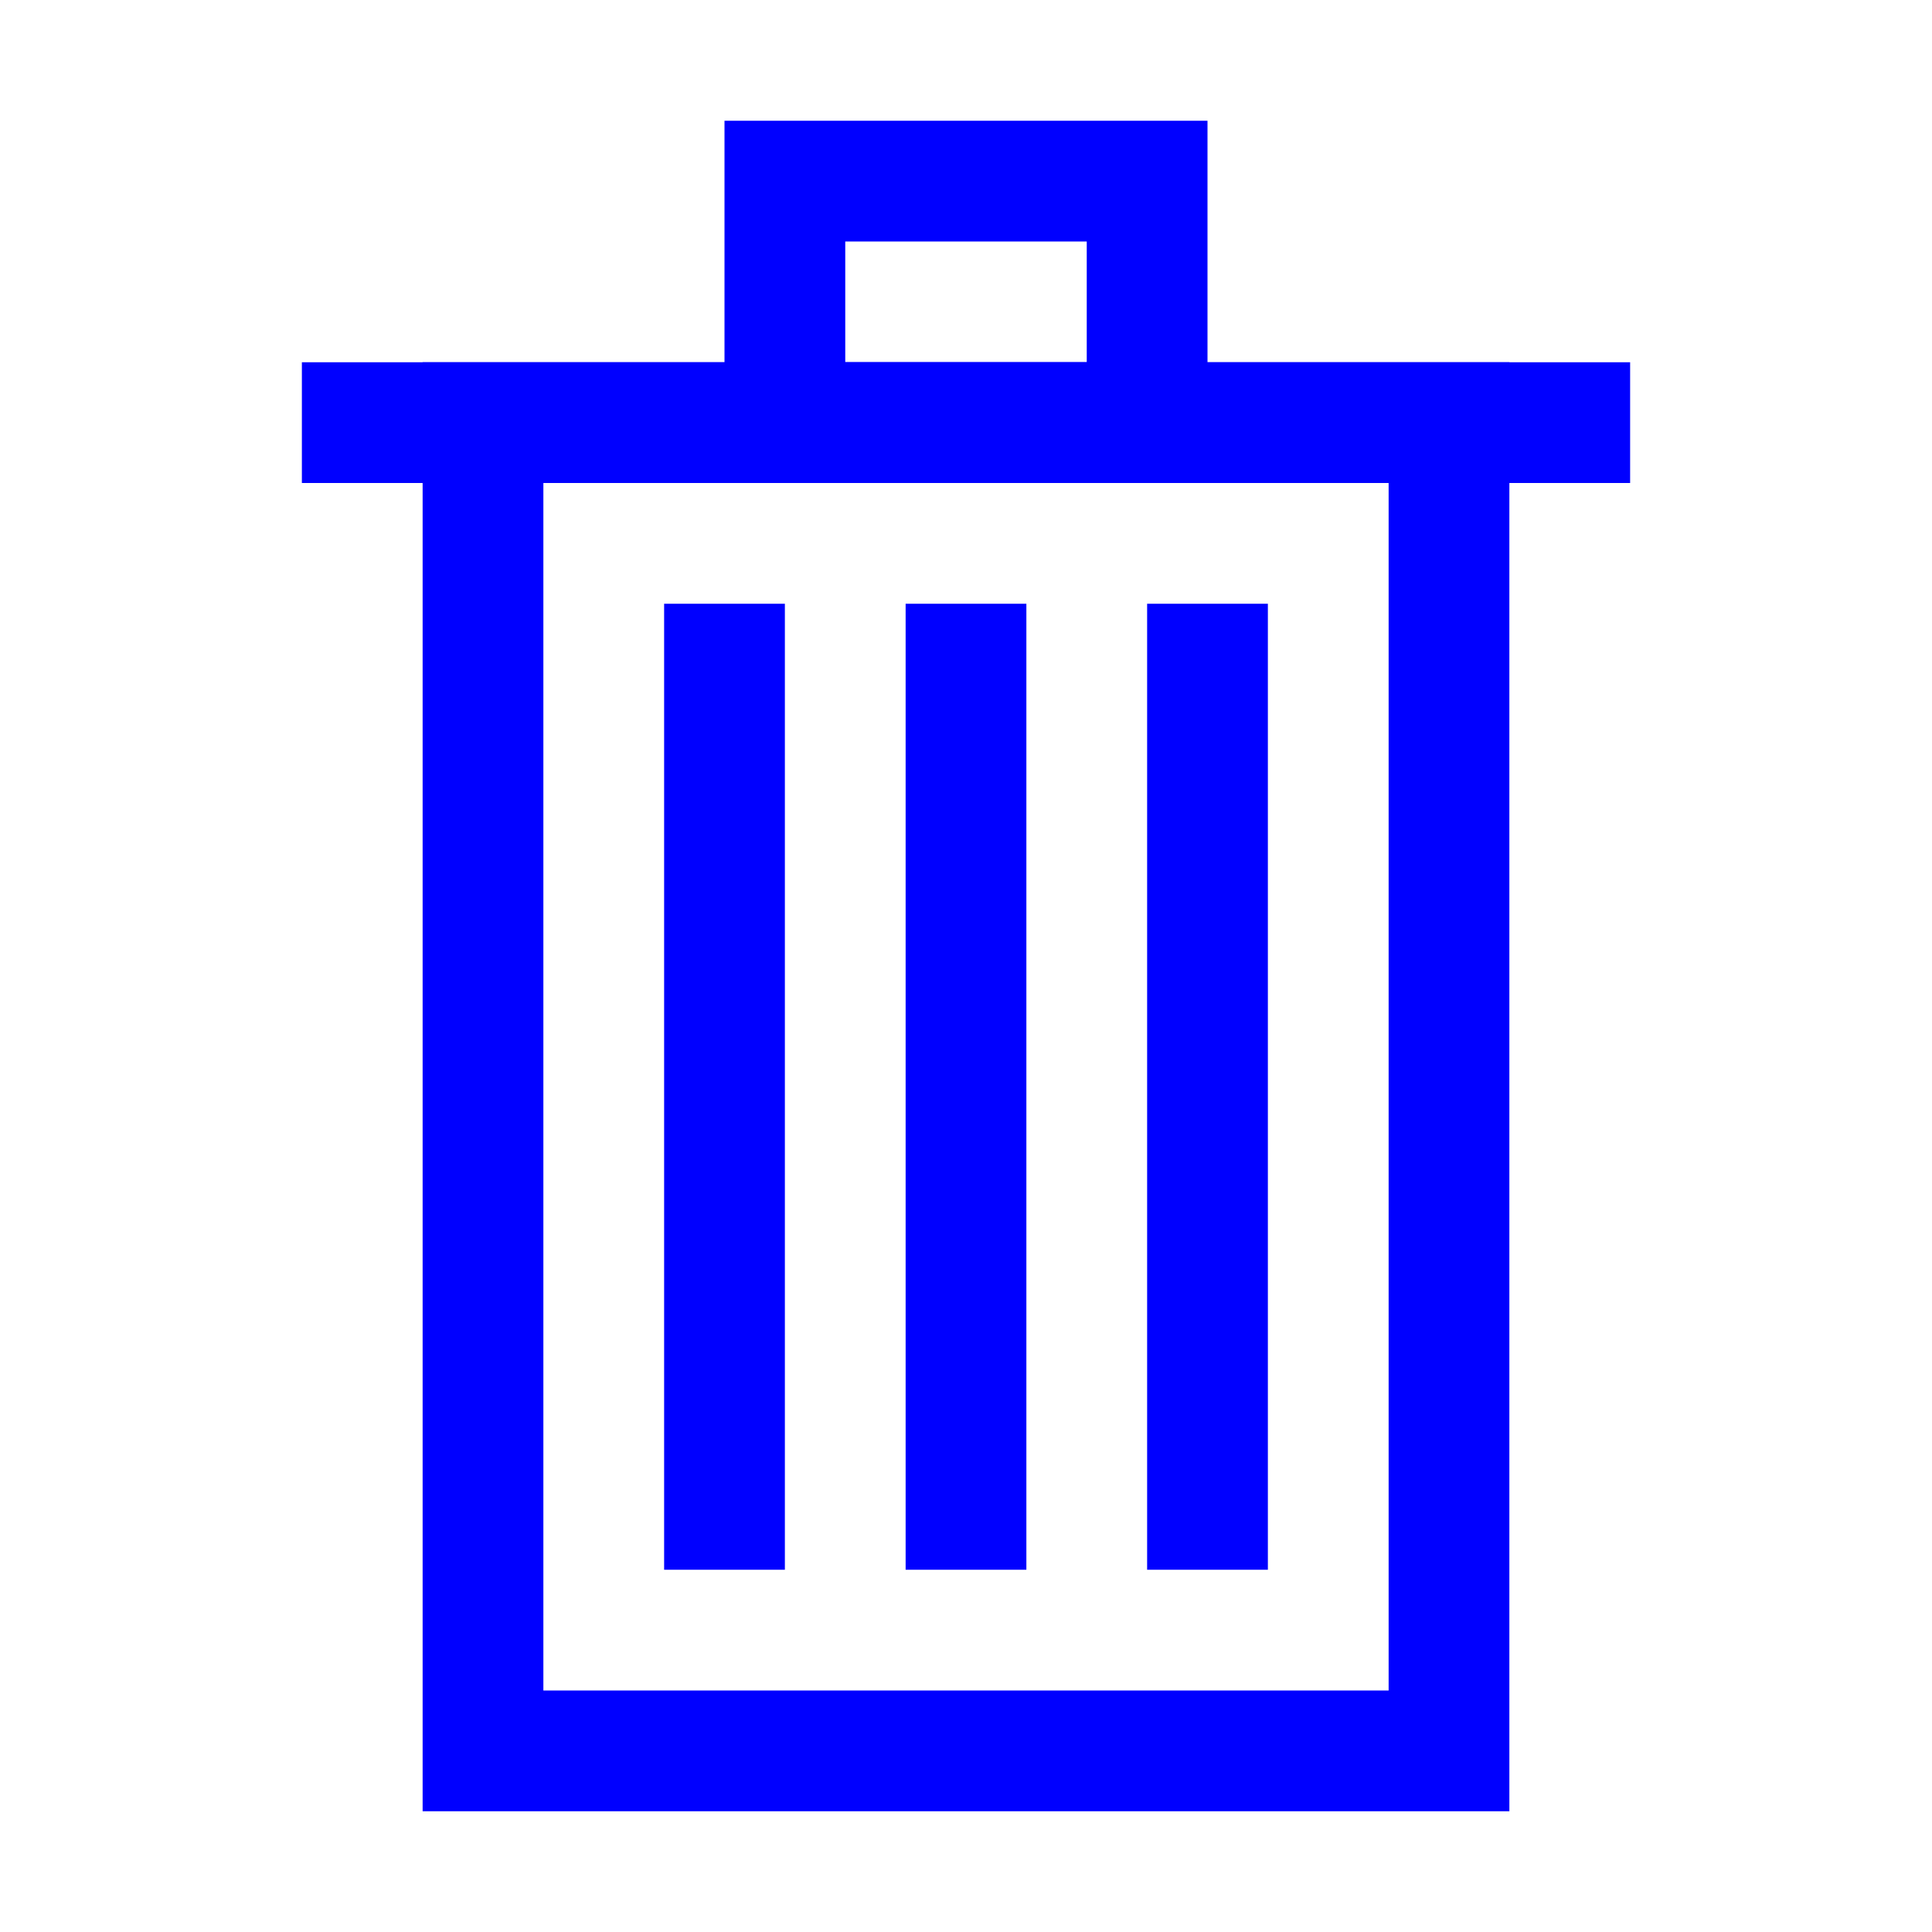 <?xml version="1.0" ?>
<svg id="icons" style="enable-background:new 0 0 32 32;" version="1.0" viewBox="0 0 32 32" xml:space="preserve" xmlns="http://www.w3.org/2000/svg" xmlns:xlink="http://www.w3.org/1999/xlink">
  <style type="text/css">
    .st0{fill:none;stroke:blue;stroke-width:2;stroke-miterlimit:10;}
  </style>
  <rect class="st0" height="22" id="XMLID_14_" width="16" x="8" y="7"/>
  <line class="st0" id="XMLID_4_" x1="16" x2="16" y1="10" y2="26"/>
  <line class="st0" id="XMLID_118_" x1="20" x2="20" y1="10" y2="26"/>
  <line class="st0" id="XMLID_3_" x1="12" x2="12" y1="10" y2="26"/>
  <line class="st0" id="XMLID_5_" x1="5" x2="27" y1="7" y2="7"/>
  <rect class="st0" height="4" id="XMLID_6_" width="6" x="13" y="3"/>
  <g id="XMLID_386_"/>
</svg>
